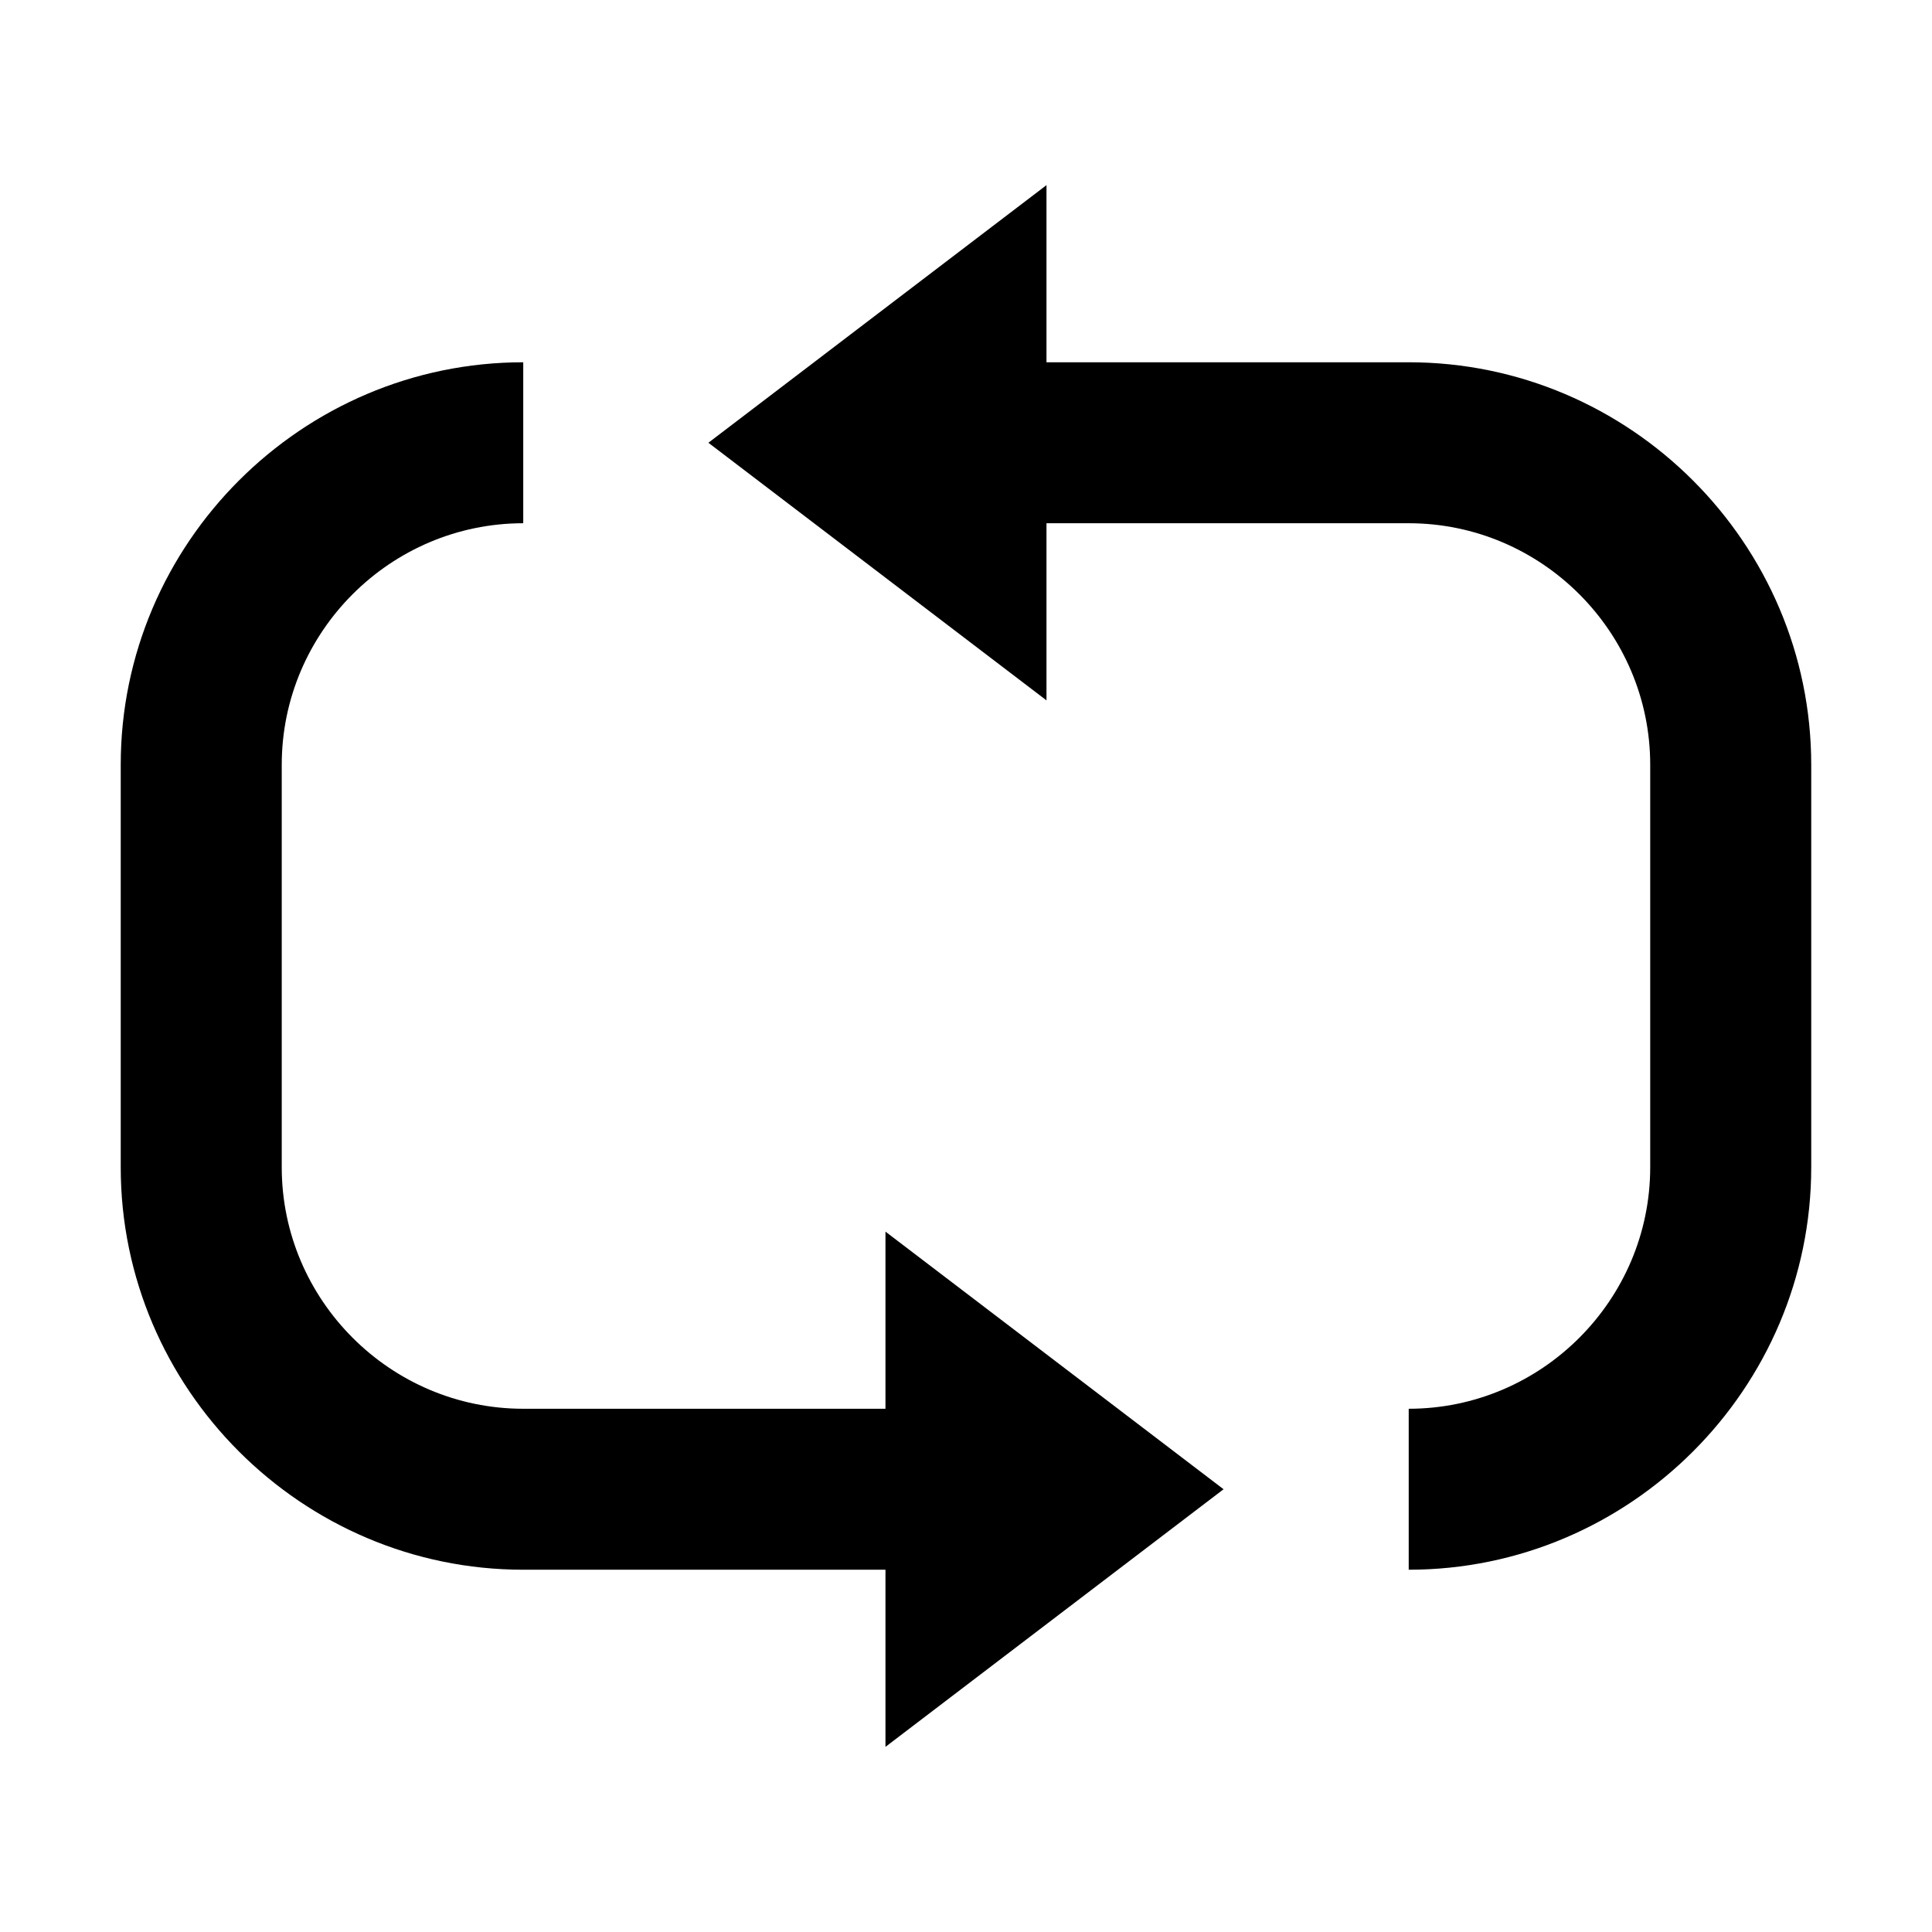 <svg width="41" height="41" viewBox="0 0 41 41" fill="none" xmlns="http://www.w3.org/2000/svg">
<path d="M11.104 29.896C8.285 29.896 5.979 27.59 5.979 24.771L5.979 16.229C5.979 13.41 8.285 11.104 11.104 11.104V7.688C6.406 7.688 2.562 11.531 2.562 16.229L2.562 24.771C2.562 29.469 6.406 33.312 11.104 33.312H20.671V29.896H11.104Z" fill="black"/>
<path d="M18.791 37.071L25.966 31.604L18.791 26.137V37.071Z" fill="black"/>
<path d="M29.895 11.104C32.714 11.104 35.02 13.41 35.02 16.229V24.771C35.02 27.59 32.714 29.896 29.895 29.896V33.312C34.593 33.312 38.437 29.469 38.437 24.771V16.229C38.437 11.531 34.593 7.688 29.895 7.688H19.645V11.104H29.895Z" fill="black"/>
<path d="M22.208 14.863L15.033 9.396L22.208 3.929V14.863Z" fill="black"/>
</svg>
